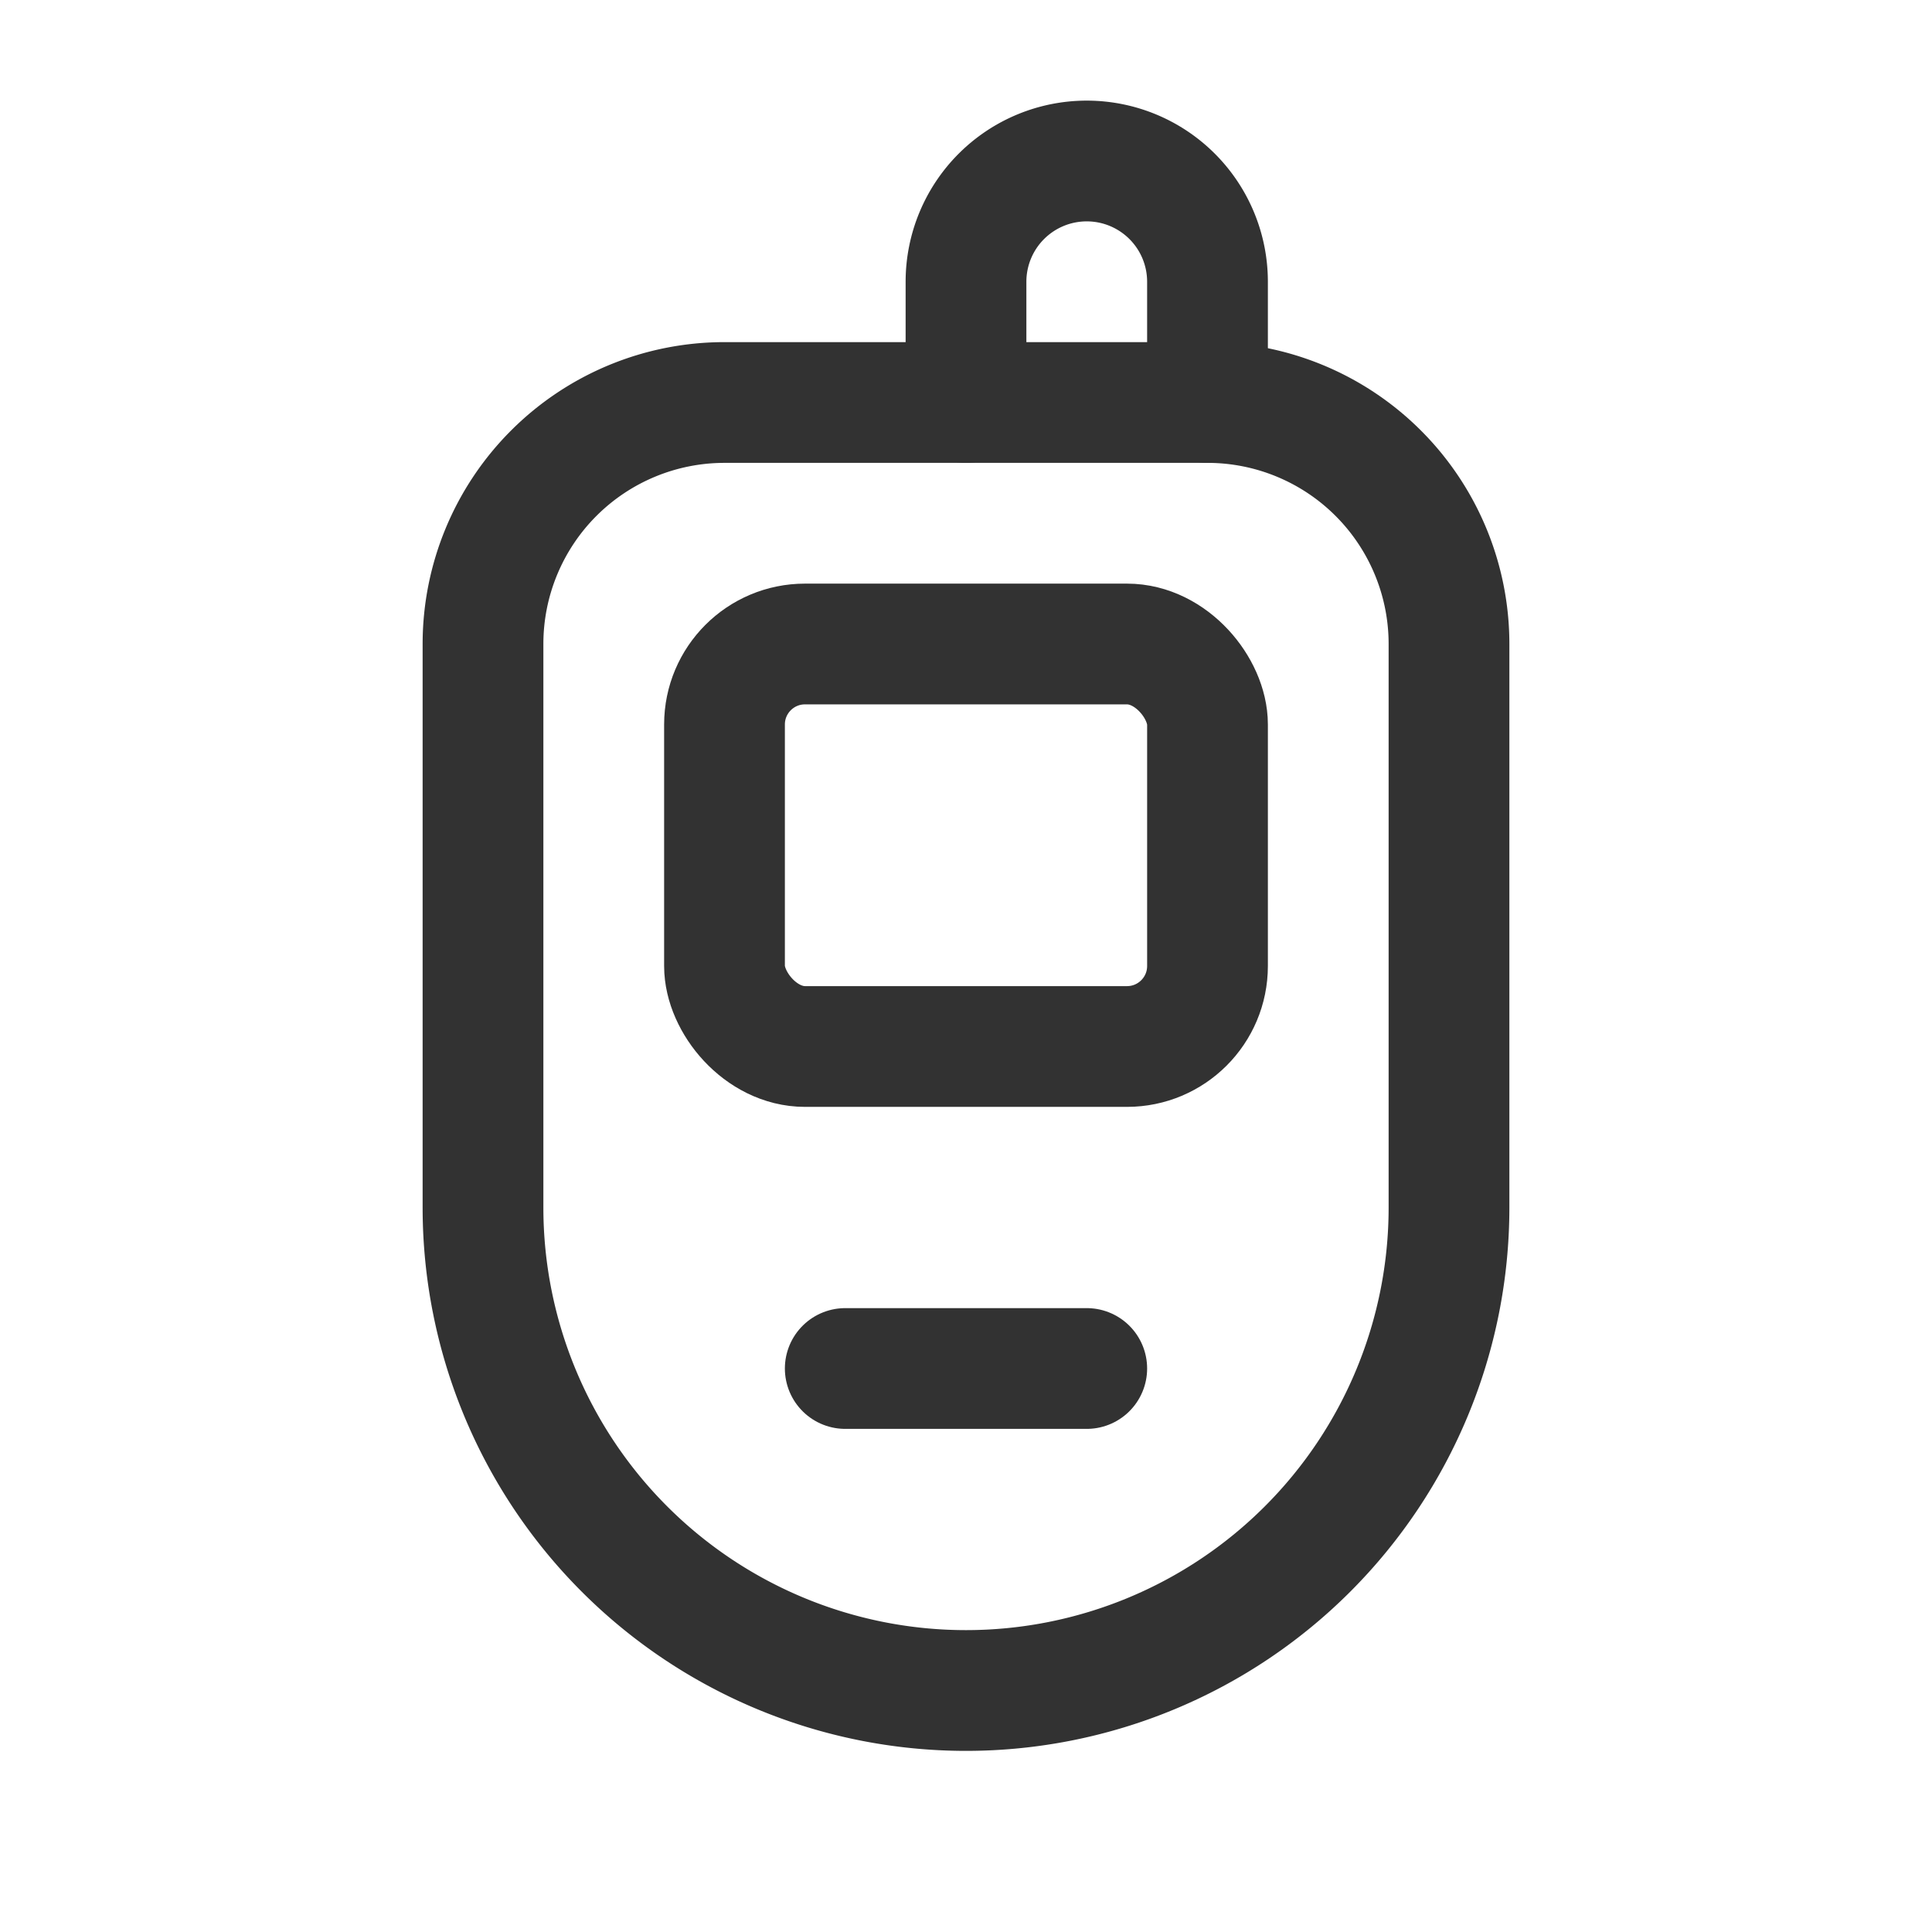 <svg id="Layer_3" data-name="Layer 3" xmlns="http://www.w3.org/2000/svg" viewBox="0 0 24 24"><rect width="24" height="24" fill="none"/><path d="M9,5h6a3,3,0,0,1,3,3v7a6,6,0,0,1-6,6h0a6,6,0,0,1-6-6V8A3,3,0,0,1,9,5Z" fill="none" stroke="#323232" stroke-linecap="round" stroke-linejoin="round" stroke-width="1.5"/><path d="M12,5V3.5A1.5,1.5,0,0,1,13.5,2h0A1.5,1.5,0,0,1,15,3.5V5" fill="none" stroke="#323232" stroke-linecap="round" stroke-linejoin="round" stroke-width="1.5"/><rect x="9" y="8" width="6" height="5" rx="1" stroke-width="1.5" stroke="#323232" stroke-linecap="round" stroke-linejoin="round" fill="none"/><line x1="13.5" y1="17" x2="10.5" y2="17" fill="none" stroke="#323232" stroke-linecap="round" stroke-linejoin="round" stroke-width="1.5"/></svg>